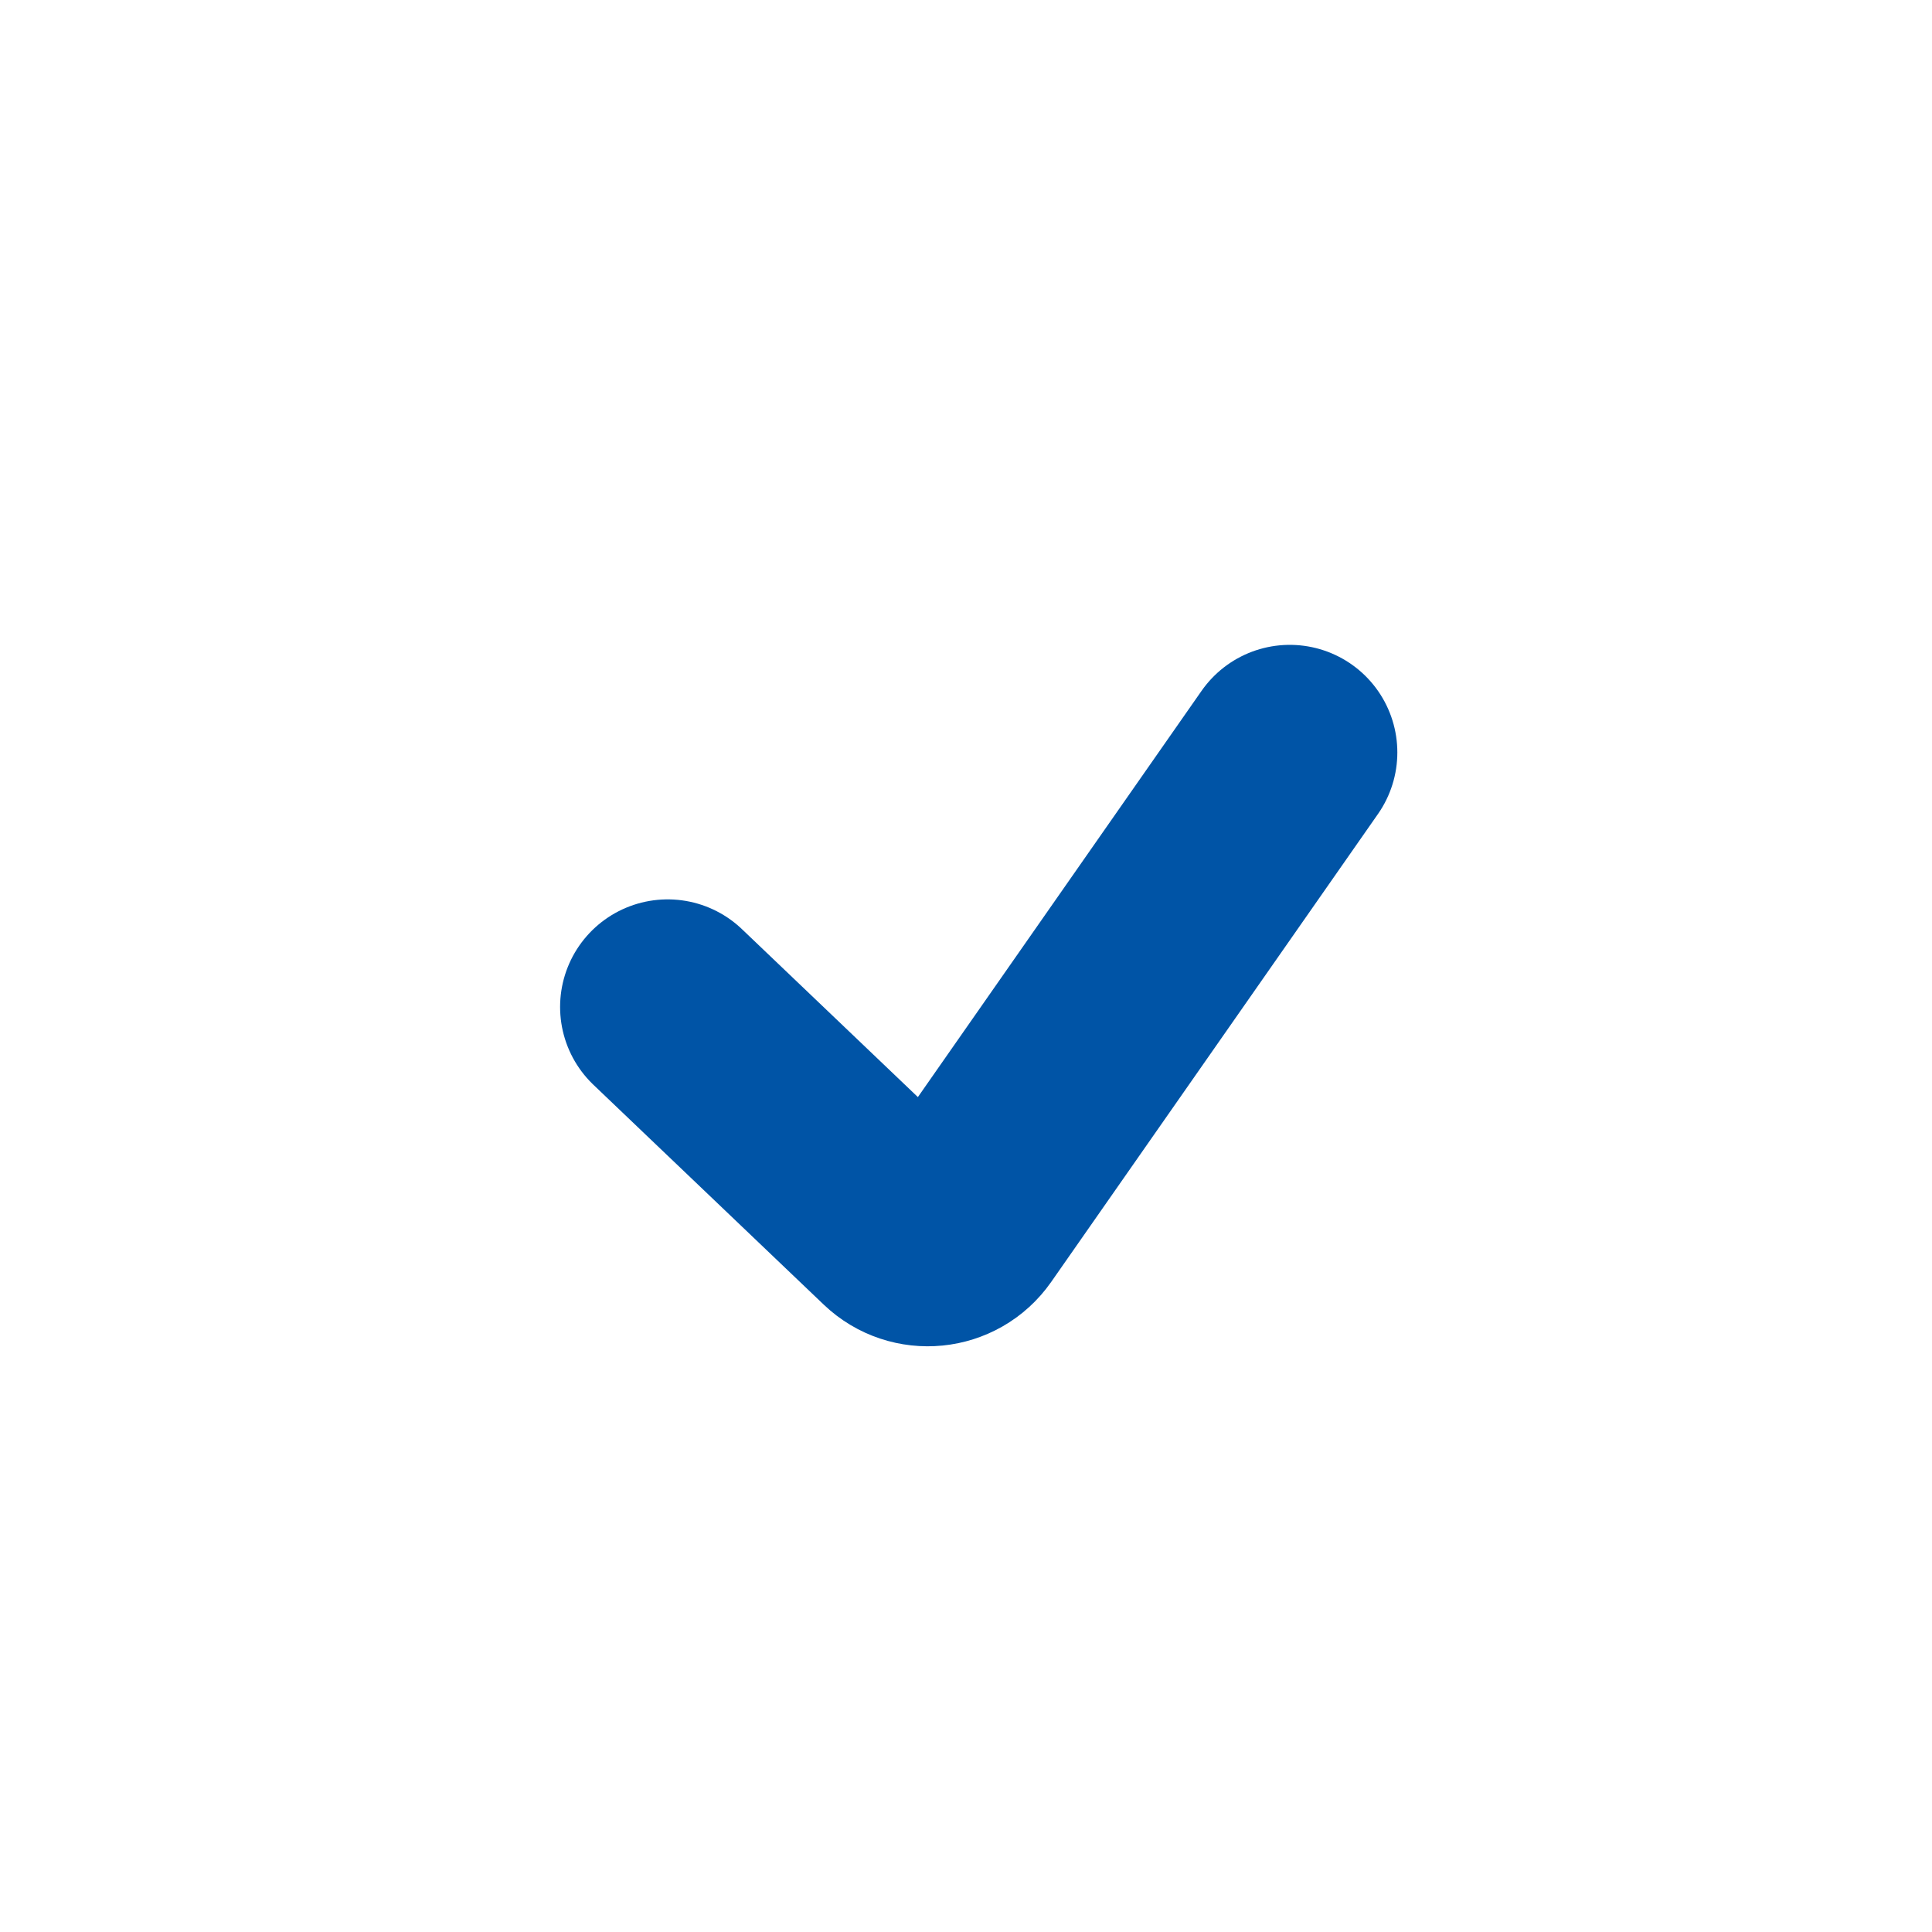 <svg width="31" height="31" viewBox="0 0 31 31" fill="none" xmlns="http://www.w3.org/2000/svg">
<g filter="url(#filter0_d_748_2498)">
<circle cx="15.5" cy="15.5" r="11.5" fill="white"/>
</g>
<path d="M10.713 16.157L14.409 19.685C14.715 19.977 15.21 19.928 15.452 19.581L20.695 12.073" stroke="#0054A6" stroke-width="3.452" stroke-linecap="round"/>
<defs>
<filter id="filter0_d_748_2498" x="0" y="0" width="31" height="31" filterUnits="userSpaceOnUse" color-interpolation-filters="sRGB">
<feFlood flood-opacity="0" result="BackgroundImageFix"/>
<feColorMatrix in="SourceAlpha" type="matrix" values="0 0 0 0 0 0 0 0 0 0 0 0 0 0 0 0 0 0 127 0" result="hardAlpha"/>
<feOffset/>
<feGaussianBlur stdDeviation="2"/>
<feComposite in2="hardAlpha" operator="out"/>
<feColorMatrix type="matrix" values="0 0 0 0 0 0 0 0 0 0 0 0 0 0 0 0 0 0 0.25 0"/>
<feBlend mode="normal" in2="BackgroundImageFix" result="effect1_dropShadow_748_2498"/>
<feBlend mode="normal" in="SourceGraphic" in2="effect1_dropShadow_748_2498" result="shape"/>
</filter>
</defs>
</svg>
